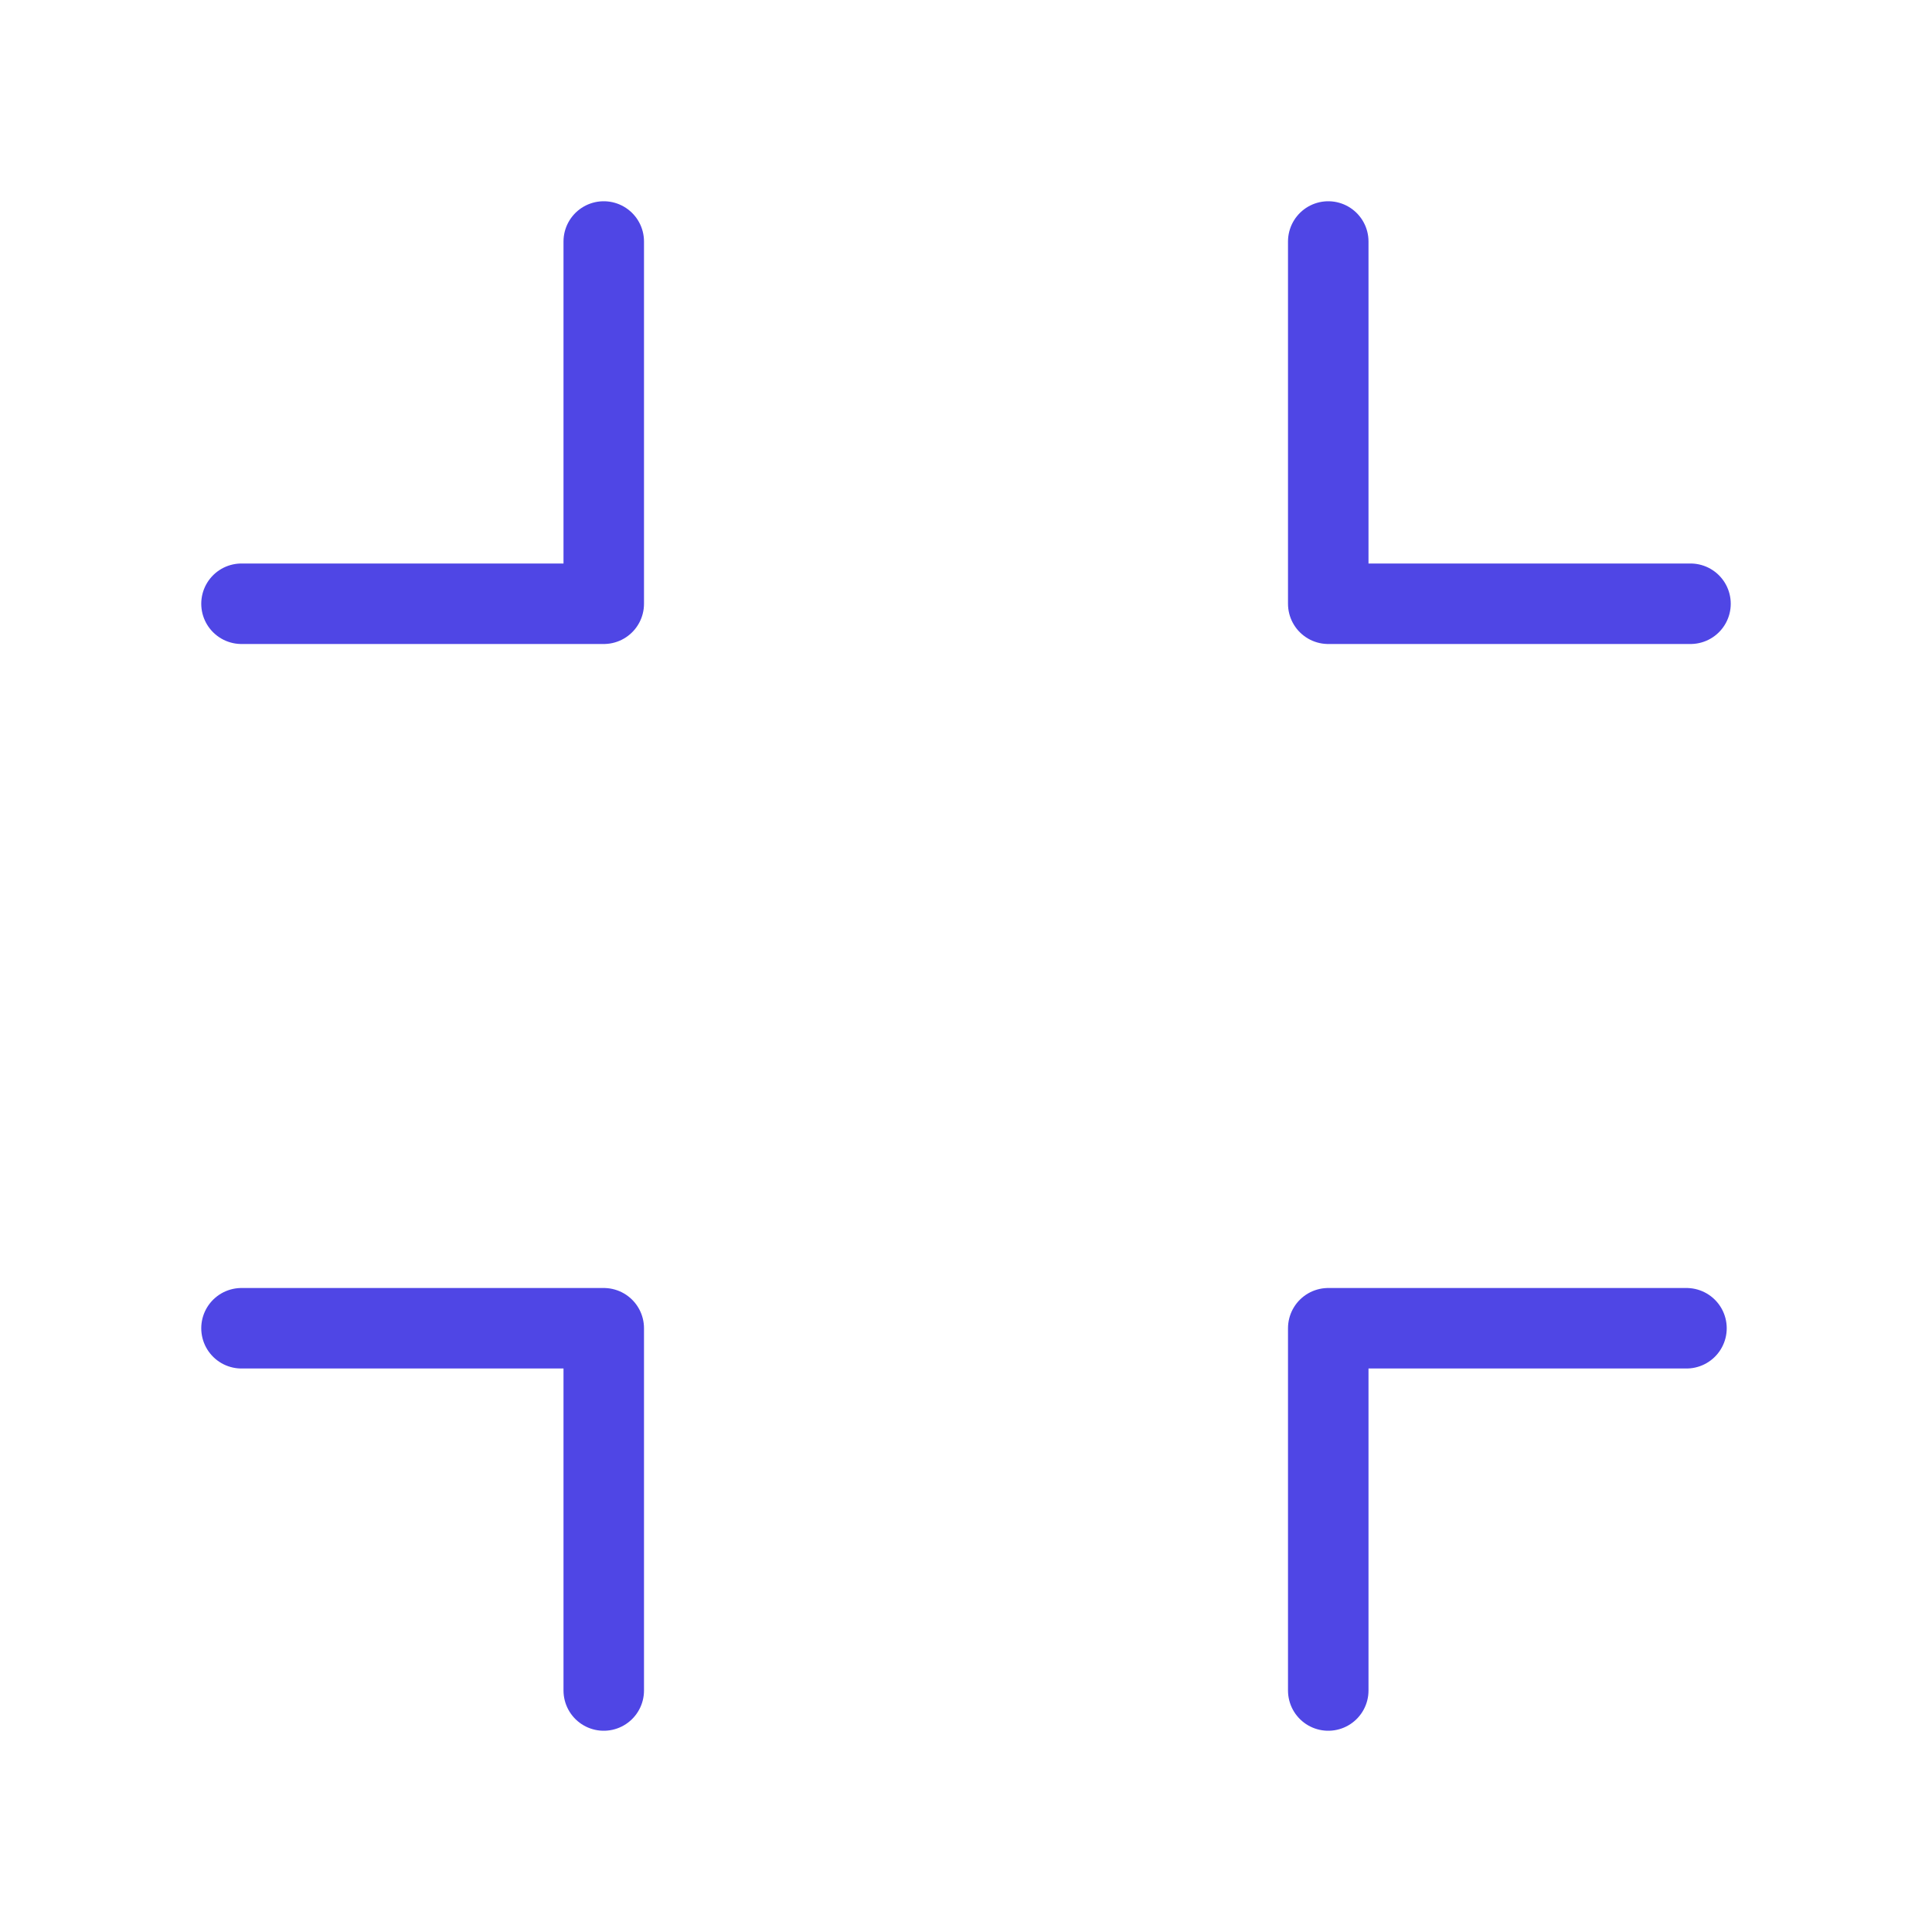 <?xml version="1.0" encoding="UTF-8"?><svg width="38" height="38" viewBox="0 0 48 48" fill="none" xmlns="http://www.w3.org/2000/svg"><path d="M33 6V15H42" stroke="#4f46e5" stroke-width="2" stroke-linecap="round" stroke-linejoin="round"/><path d="M15 6V15H6" stroke="#4f46e5" stroke-width="2" stroke-linecap="round" stroke-linejoin="round"/><path d="M15 42V33H6" stroke="#4f46e5" stroke-width="2" stroke-linecap="round" stroke-linejoin="round"/><path d="M33 42V33H41.9" stroke="#4f46e5" stroke-width="2" stroke-linecap="round" stroke-linejoin="round"/></svg>